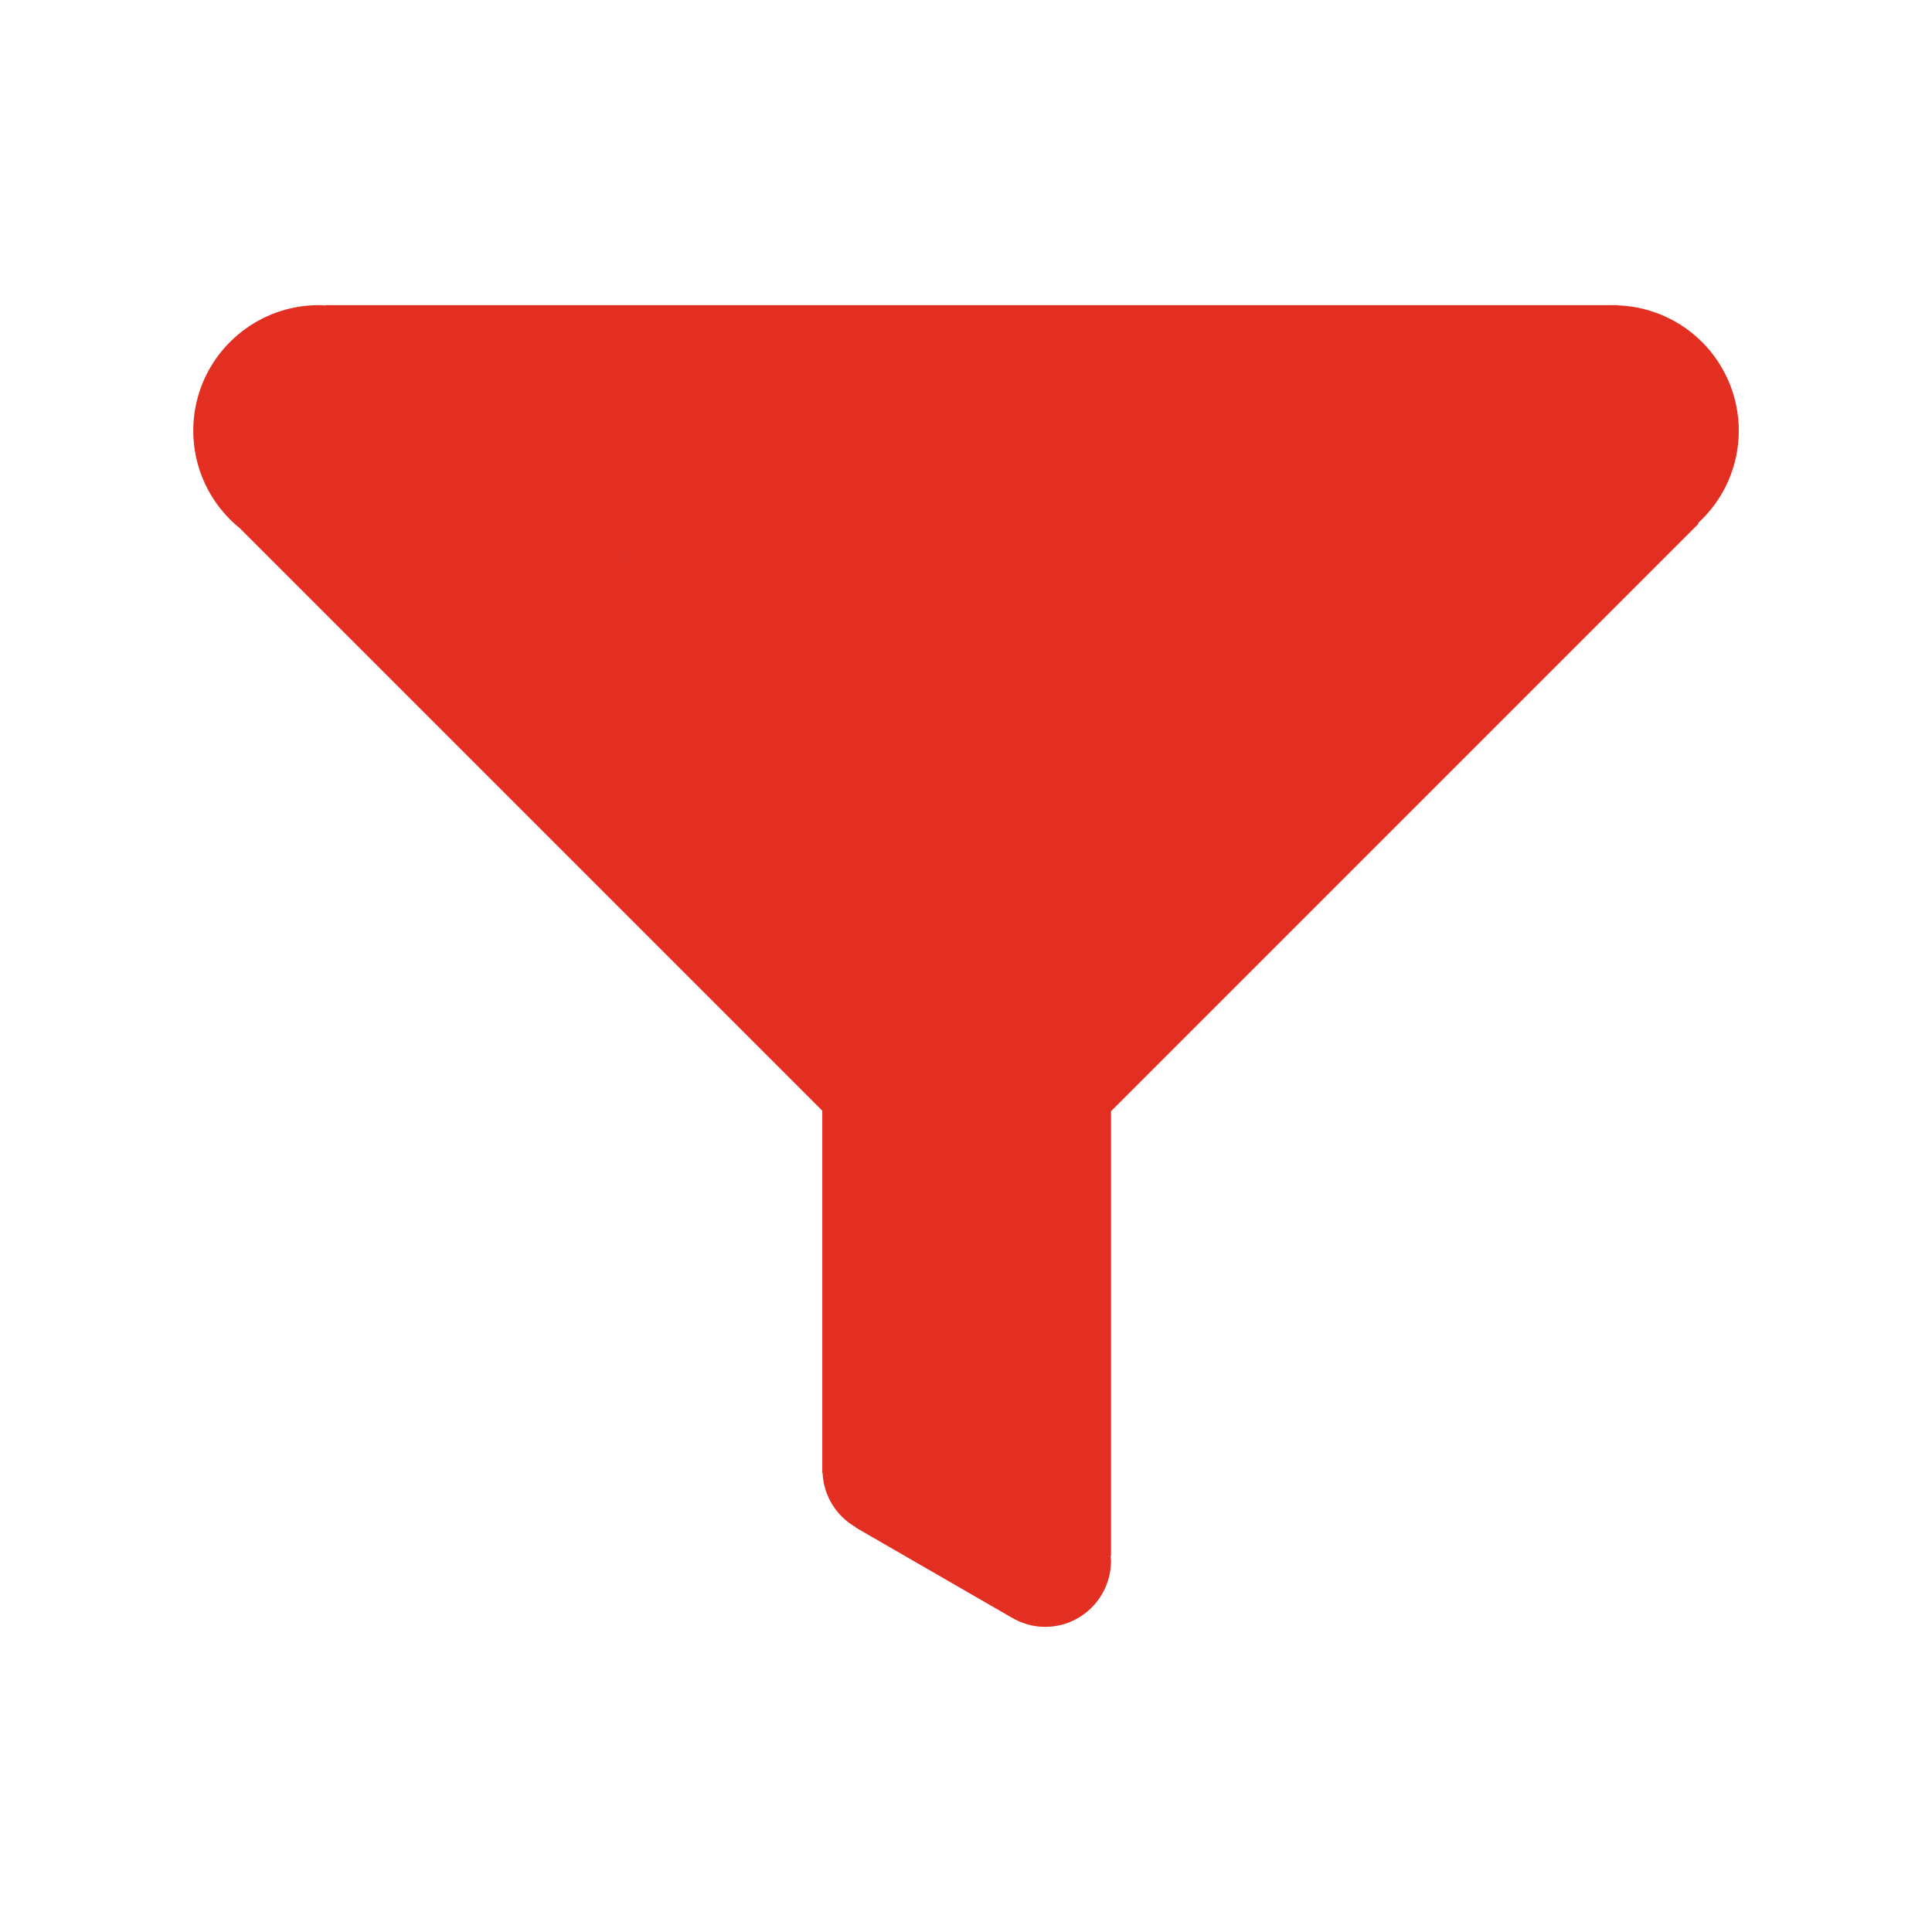 <svg width="18" height="18" viewBox="0 0 18 18" fill="none" xmlns="http://www.w3.org/2000/svg">
<path d="M16.2 4.013C16.2 3.71 16.082 3.419 15.872 3.201C15.662 2.984 15.376 2.856 15.074 2.845V2.843H3.033V2.846C3.012 2.845 2.991 2.843 2.97 2.843C2.728 2.843 2.492 2.918 2.295 3.058C2.097 3.198 1.948 3.395 1.867 3.623C1.787 3.852 1.779 4.099 1.845 4.332C1.911 4.565 2.048 4.771 2.236 4.923L7.661 10.348L7.661 13.696V13.724H7.664C7.668 13.827 7.699 13.927 7.753 14.015C7.807 14.104 7.882 14.177 7.972 14.228L7.971 14.231L9.388 15.049C9.399 15.057 9.413 15.063 9.425 15.07L9.43 15.073V15.073C9.52 15.125 9.624 15.157 9.736 15.157C9.817 15.157 9.897 15.142 9.971 15.111C10.046 15.08 10.114 15.034 10.171 14.977C10.228 14.92 10.273 14.852 10.304 14.778C10.335 14.703 10.351 14.623 10.351 14.543C10.351 14.526 10.347 14.511 10.346 14.495H10.351V10.353L15.826 4.878L15.821 4.873C15.94 4.764 16.036 4.631 16.101 4.483C16.166 4.335 16.2 4.174 16.2 4.013ZM5.805 5.183H5.807L5.808 5.185L5.805 5.183Z" fill="#E22F22"/>
</svg>
